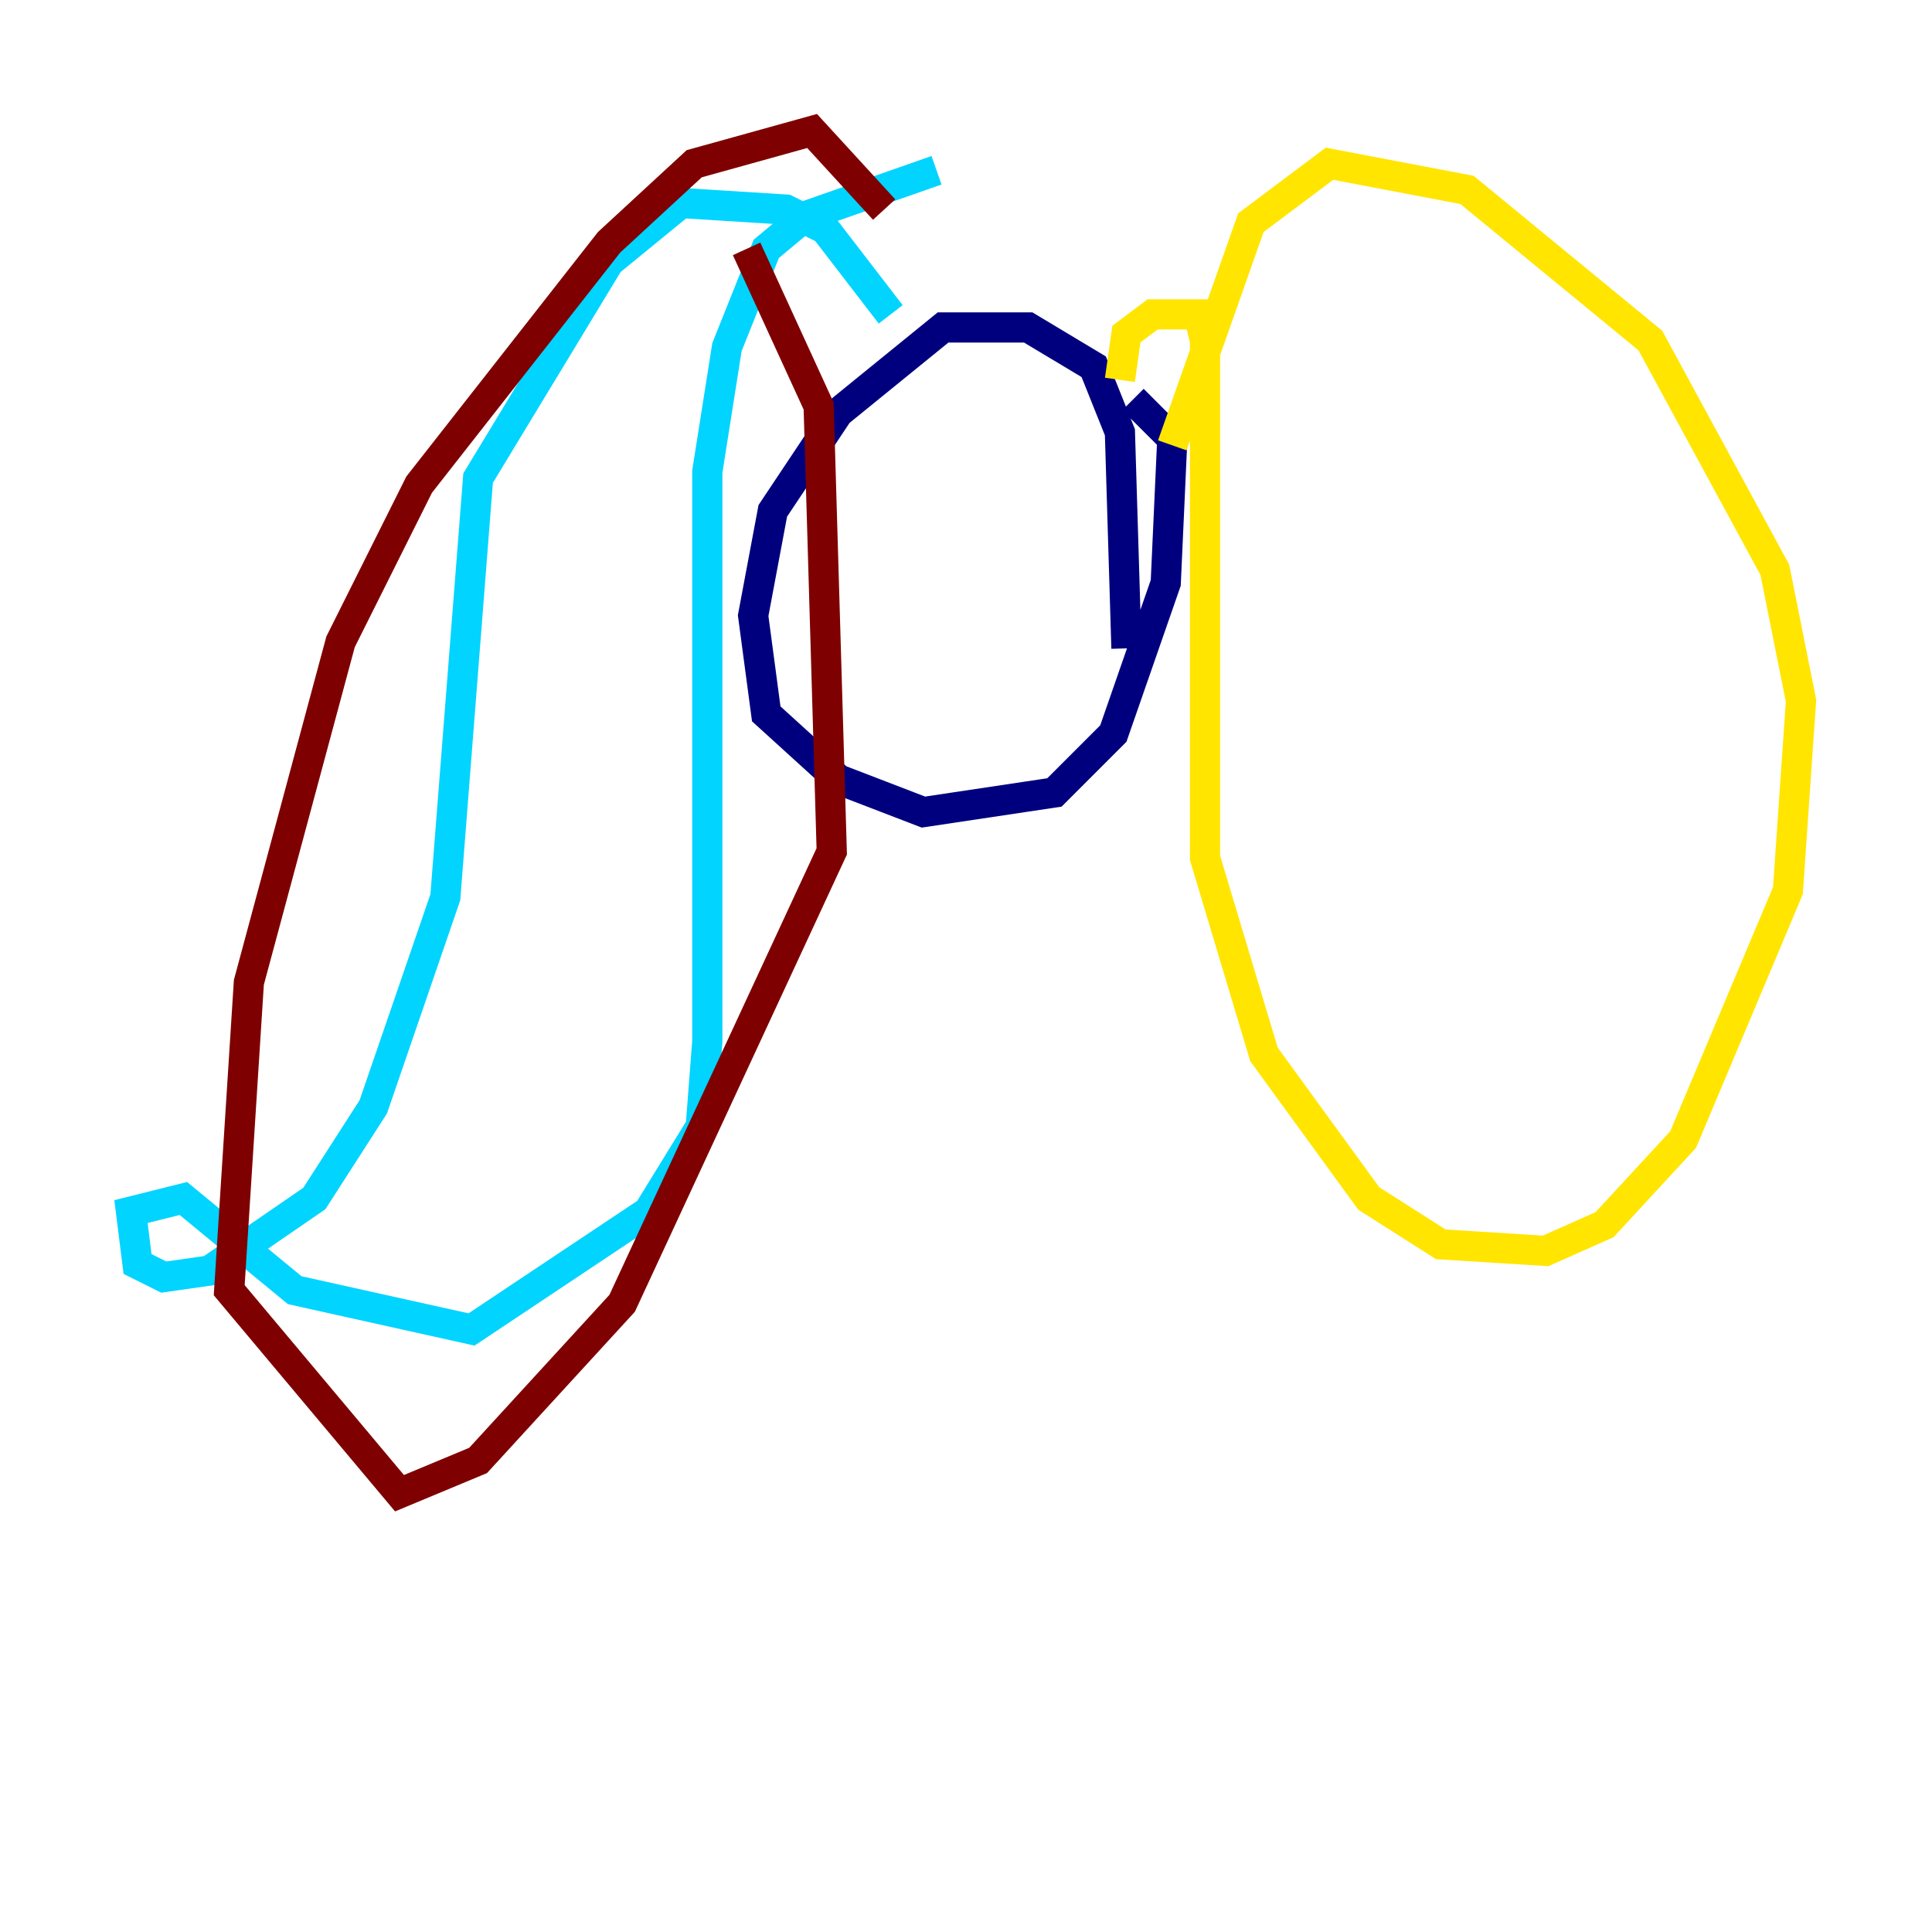 <?xml version="1.0" encoding="utf-8" ?>
<svg baseProfile="tiny" height="128" version="1.2" viewBox="0,0,128,128" width="128" xmlns="http://www.w3.org/2000/svg" xmlns:ev="http://www.w3.org/2001/xml-events" xmlns:xlink="http://www.w3.org/1999/xlink"><defs /><polyline fill="none" points="74.63,42.956 74.197,28.637 72.461,24.298 68.122,21.695 62.481,21.695 55.539,27.336 51.2,33.844 49.898,40.786 50.766,47.295 55.539,51.634 61.18,53.803 69.858,52.502 73.763,48.597 77.234,38.617 77.668,29.071 75.064,26.468" stroke="#00007f" stroke-width="2" /><polyline fill="none" points="59.01,20.827 54.671,15.186 52.068,13.885 45.125,13.451 40.352,17.356 31.675,31.675 29.505,59.444 24.732,73.329 20.827,79.403 13.885,84.176 10.848,84.61 9.112,83.742 8.678,80.271 12.149,79.403 19.525,85.478 31.241,88.081 42.956,80.271 46.427,74.63 46.861,68.99 46.861,31.241 48.163,22.997 50.766,16.488 53.37,14.319 62.047,11.281" stroke="#00d4ff" stroke-width="2" /><polyline fill="none" points="74.197,25.166 74.63,22.129 76.366,20.827 79.403,20.827 79.837,22.563 79.837,56.841 83.742,69.858 90.685,79.403 95.458,82.441 102.4,82.875 106.305,81.139 111.512,75.498 118.454,59.01 119.322,46.427 117.586,37.749 109.342,22.563 97.193,12.583 88.081,10.848 82.875,14.752 77.668,29.505" stroke="#ffe500" stroke-width="2" /><polyline fill="none" points="58.576,13.885 53.803,8.678 45.993,10.848 40.352,16.054 27.77,32.108 22.563,42.522 16.488,65.085 15.186,85.478 26.468,98.929 31.675,96.759 41.22,86.346 55.105,56.407 54.237,26.902 49.464,16.488" stroke="#7f0000" stroke-width="2" /></svg>